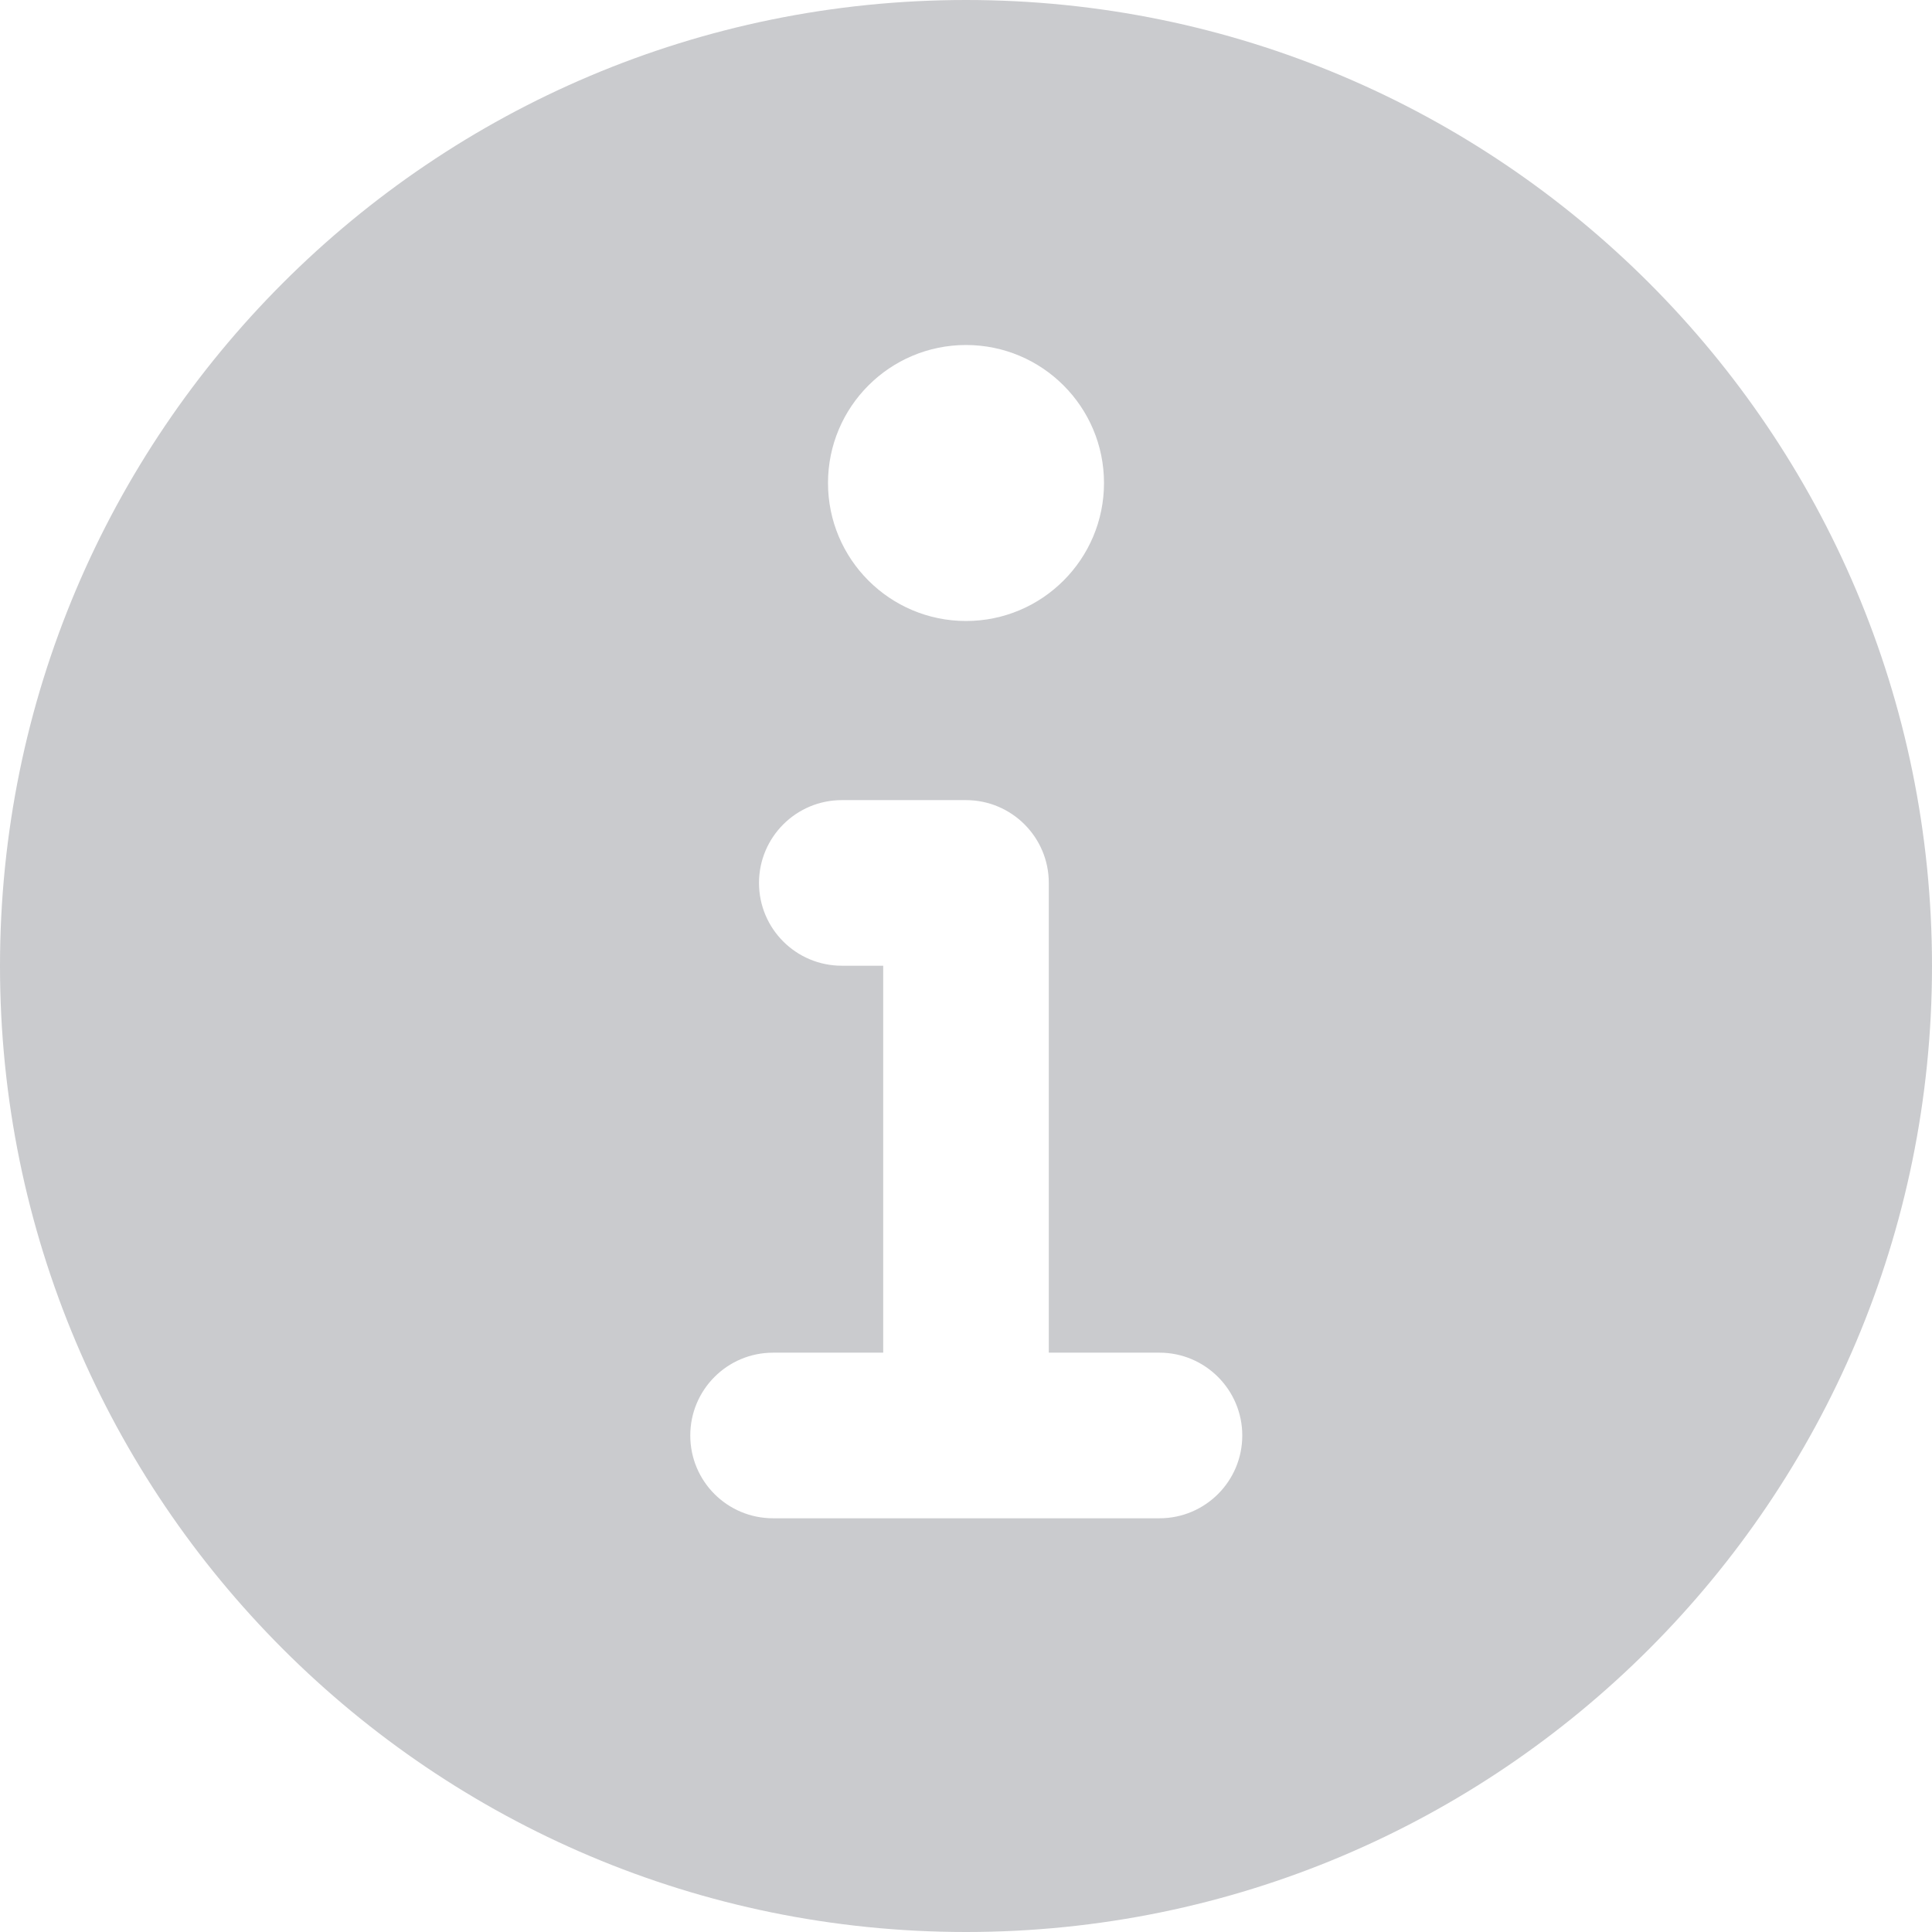 <svg width='14' height='14' viewBox='0 0 14 14' fill='none' xmlns='http://www.w3.org/2000/svg'> <path fill-rule='evenodd' clip-rule='evenodd' d='M7 14C10.866 14 14 10.866 14 7C14 3.134 10.866 0 7 0C3.134 0 0 3.134 0 7C0 10.866 3.134 14 7 14ZM8 3.5C8 4.052 7.552 4.5 7 4.5C6.448 4.5 6 4.052 6 3.5C6 2.948 6.448 2.5 7 2.5C7.552 2.5 8 2.948 8 3.5ZM6.1 5.798C5.769 5.798 5.5 6.067 5.5 6.398C5.5 6.73 5.769 6.998 6.1 6.998H6.4V9.802H5.602C5.27 9.802 5.002 10.071 5.002 10.402C5.002 10.734 5.27 11.002 5.602 11.002H8.402C8.733 11.002 9.002 10.734 9.002 10.402C9.002 10.071 8.733 9.802 8.402 9.802H7.6V6.398C7.6 6.067 7.331 5.798 7 5.798H6.1Z' fill='#CACBCE'/> </svg>